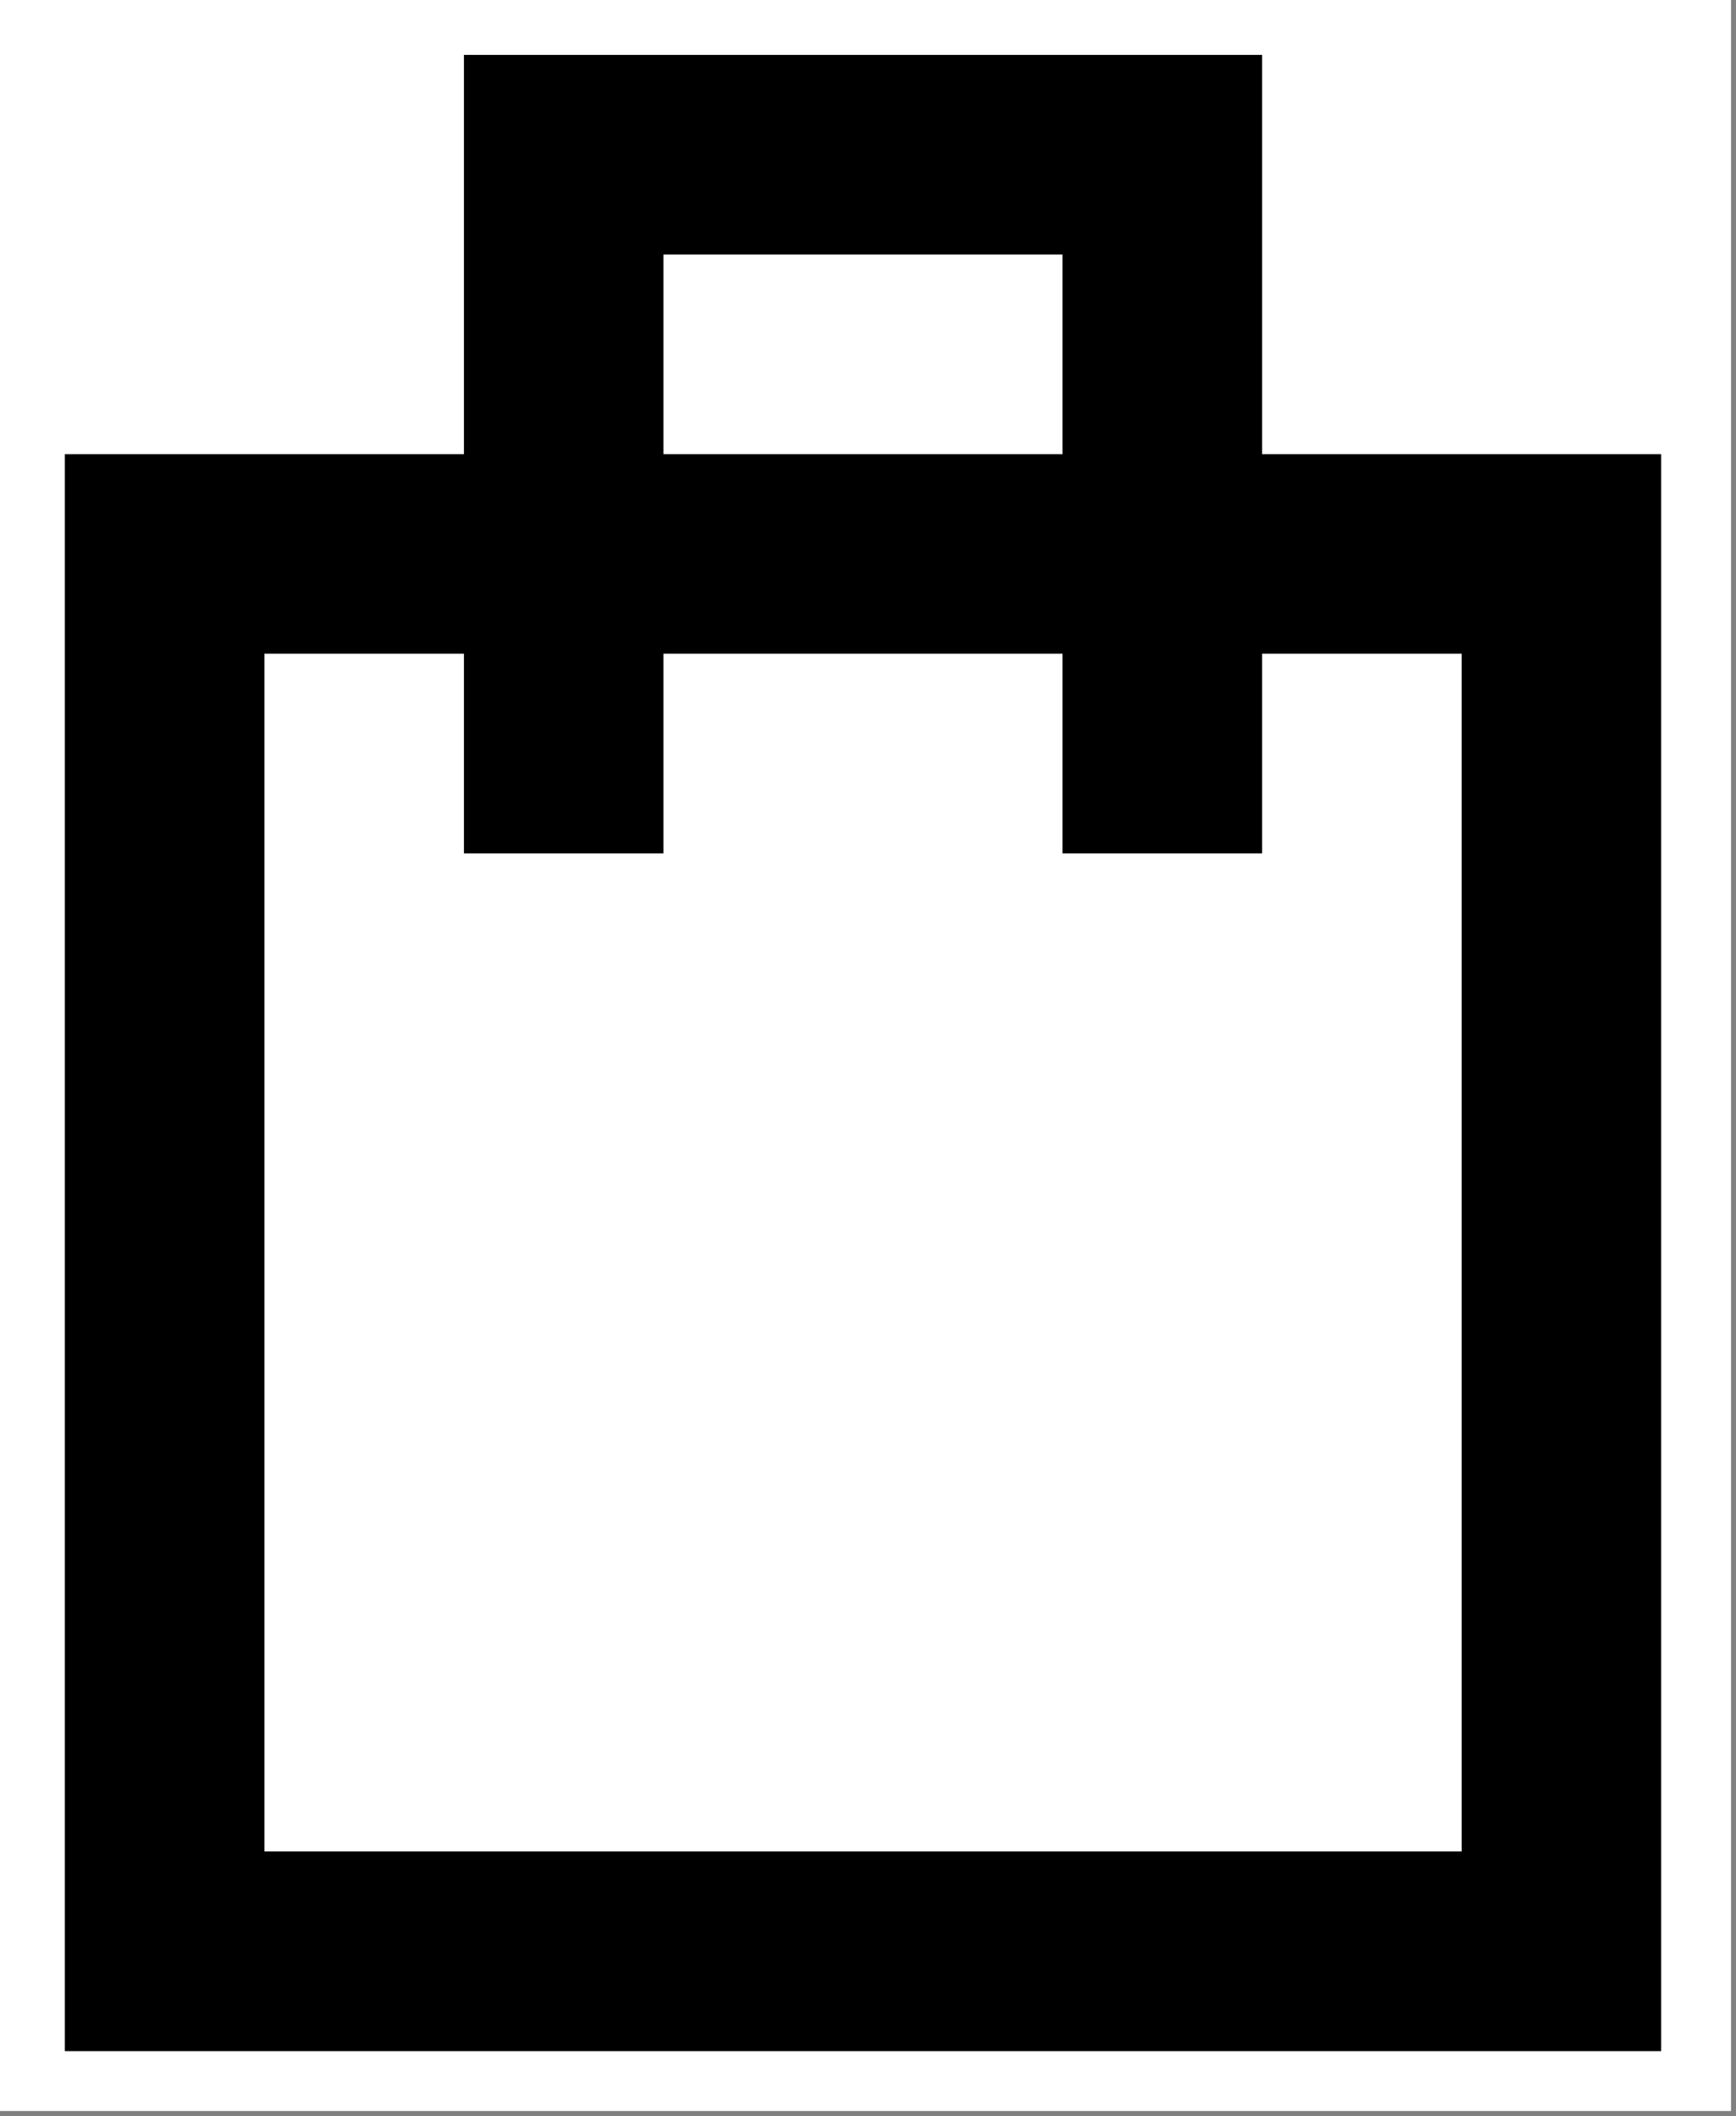 <?xml version="1.0" encoding="UTF-8"?>
<!DOCTYPE svg PUBLIC "-//W3C//DTD SVG 1.1//EN" "http://www.w3.org/Graphics/SVG/1.1/DTD/svg11.dtd">
<svg xmlns="http://www.w3.org/2000/svg" version="1.1" width="174px" height="212px" style="shape-rendering:geometricPrecision; text-rendering:geometricPrecision; image-rendering:optimizeQuality; fill-rule:evenodd; clip-rule:evenodd" xmlns:xlink="http://www.w3.org/1999/xlink">
<rect width="100%" height="100%" fill="#808080" stroke="none"/>
<g><path style="opacity:1" fill="#fefffe" d="M -0.5,-0.5 C 57.5,-0.5 115.5,-0.5 173.5,-0.5C 173.5,70.167 173.5,140.833 173.5,211.5C 115.5,211.5 57.5,211.5 -0.5,211.5C -0.5,140.833 -0.5,70.167 -0.5,-0.5 Z"/></g>
<g><path style="opacity:1" fill="#000000" d="M 46.5,5.5 C 73.167,5.5 99.833,5.5 126.5,5.5C 126.5,18.833 126.5,32.167 126.5,45.5C 139.833,45.5 153.167,45.5 166.5,45.5C 166.5,98.833 166.5,152.167 166.5,205.5C 113.167,205.5 59.833,205.5 6.5,205.5C 6.5,152.167 6.5,98.833 6.5,45.5C 19.833,45.5 33.167,45.5 46.5,45.5C 46.5,32.167 46.5,18.833 46.5,5.5 Z"/></g>
<g><path style="opacity:1" fill="#fefffe" d="M 66.5,25.5 C 79.833,25.5 93.167,25.5 106.5,25.5C 106.5,32.167 106.5,38.833 106.5,45.5C 93.167,45.5 79.833,45.5 66.5,45.5C 66.5,38.833 66.5,32.167 66.5,25.5 Z"/></g>
<g><path style="opacity:1" fill="#fefffe" d="M 26.5,65.5 C 33.167,65.5 39.833,65.5 46.5,65.5C 46.5,72.167 46.5,78.833 46.5,85.5C 53.167,85.5 59.833,85.5 66.5,85.5C 66.5,78.833 66.5,72.167 66.5,65.5C 79.833,65.5 93.167,65.5 106.5,65.5C 106.5,72.167 106.5,78.833 106.5,85.5C 113.167,85.5 119.833,85.5 126.5,85.5C 126.5,78.833 126.5,72.167 126.5,65.5C 133.167,65.5 139.833,65.5 146.5,65.5C 146.5,105.5 146.5,145.5 146.5,185.5C 106.5,185.5 66.5,185.5 26.5,185.5C 26.5,145.5 26.5,105.5 26.5,65.5 Z"/></g>
</svg>
